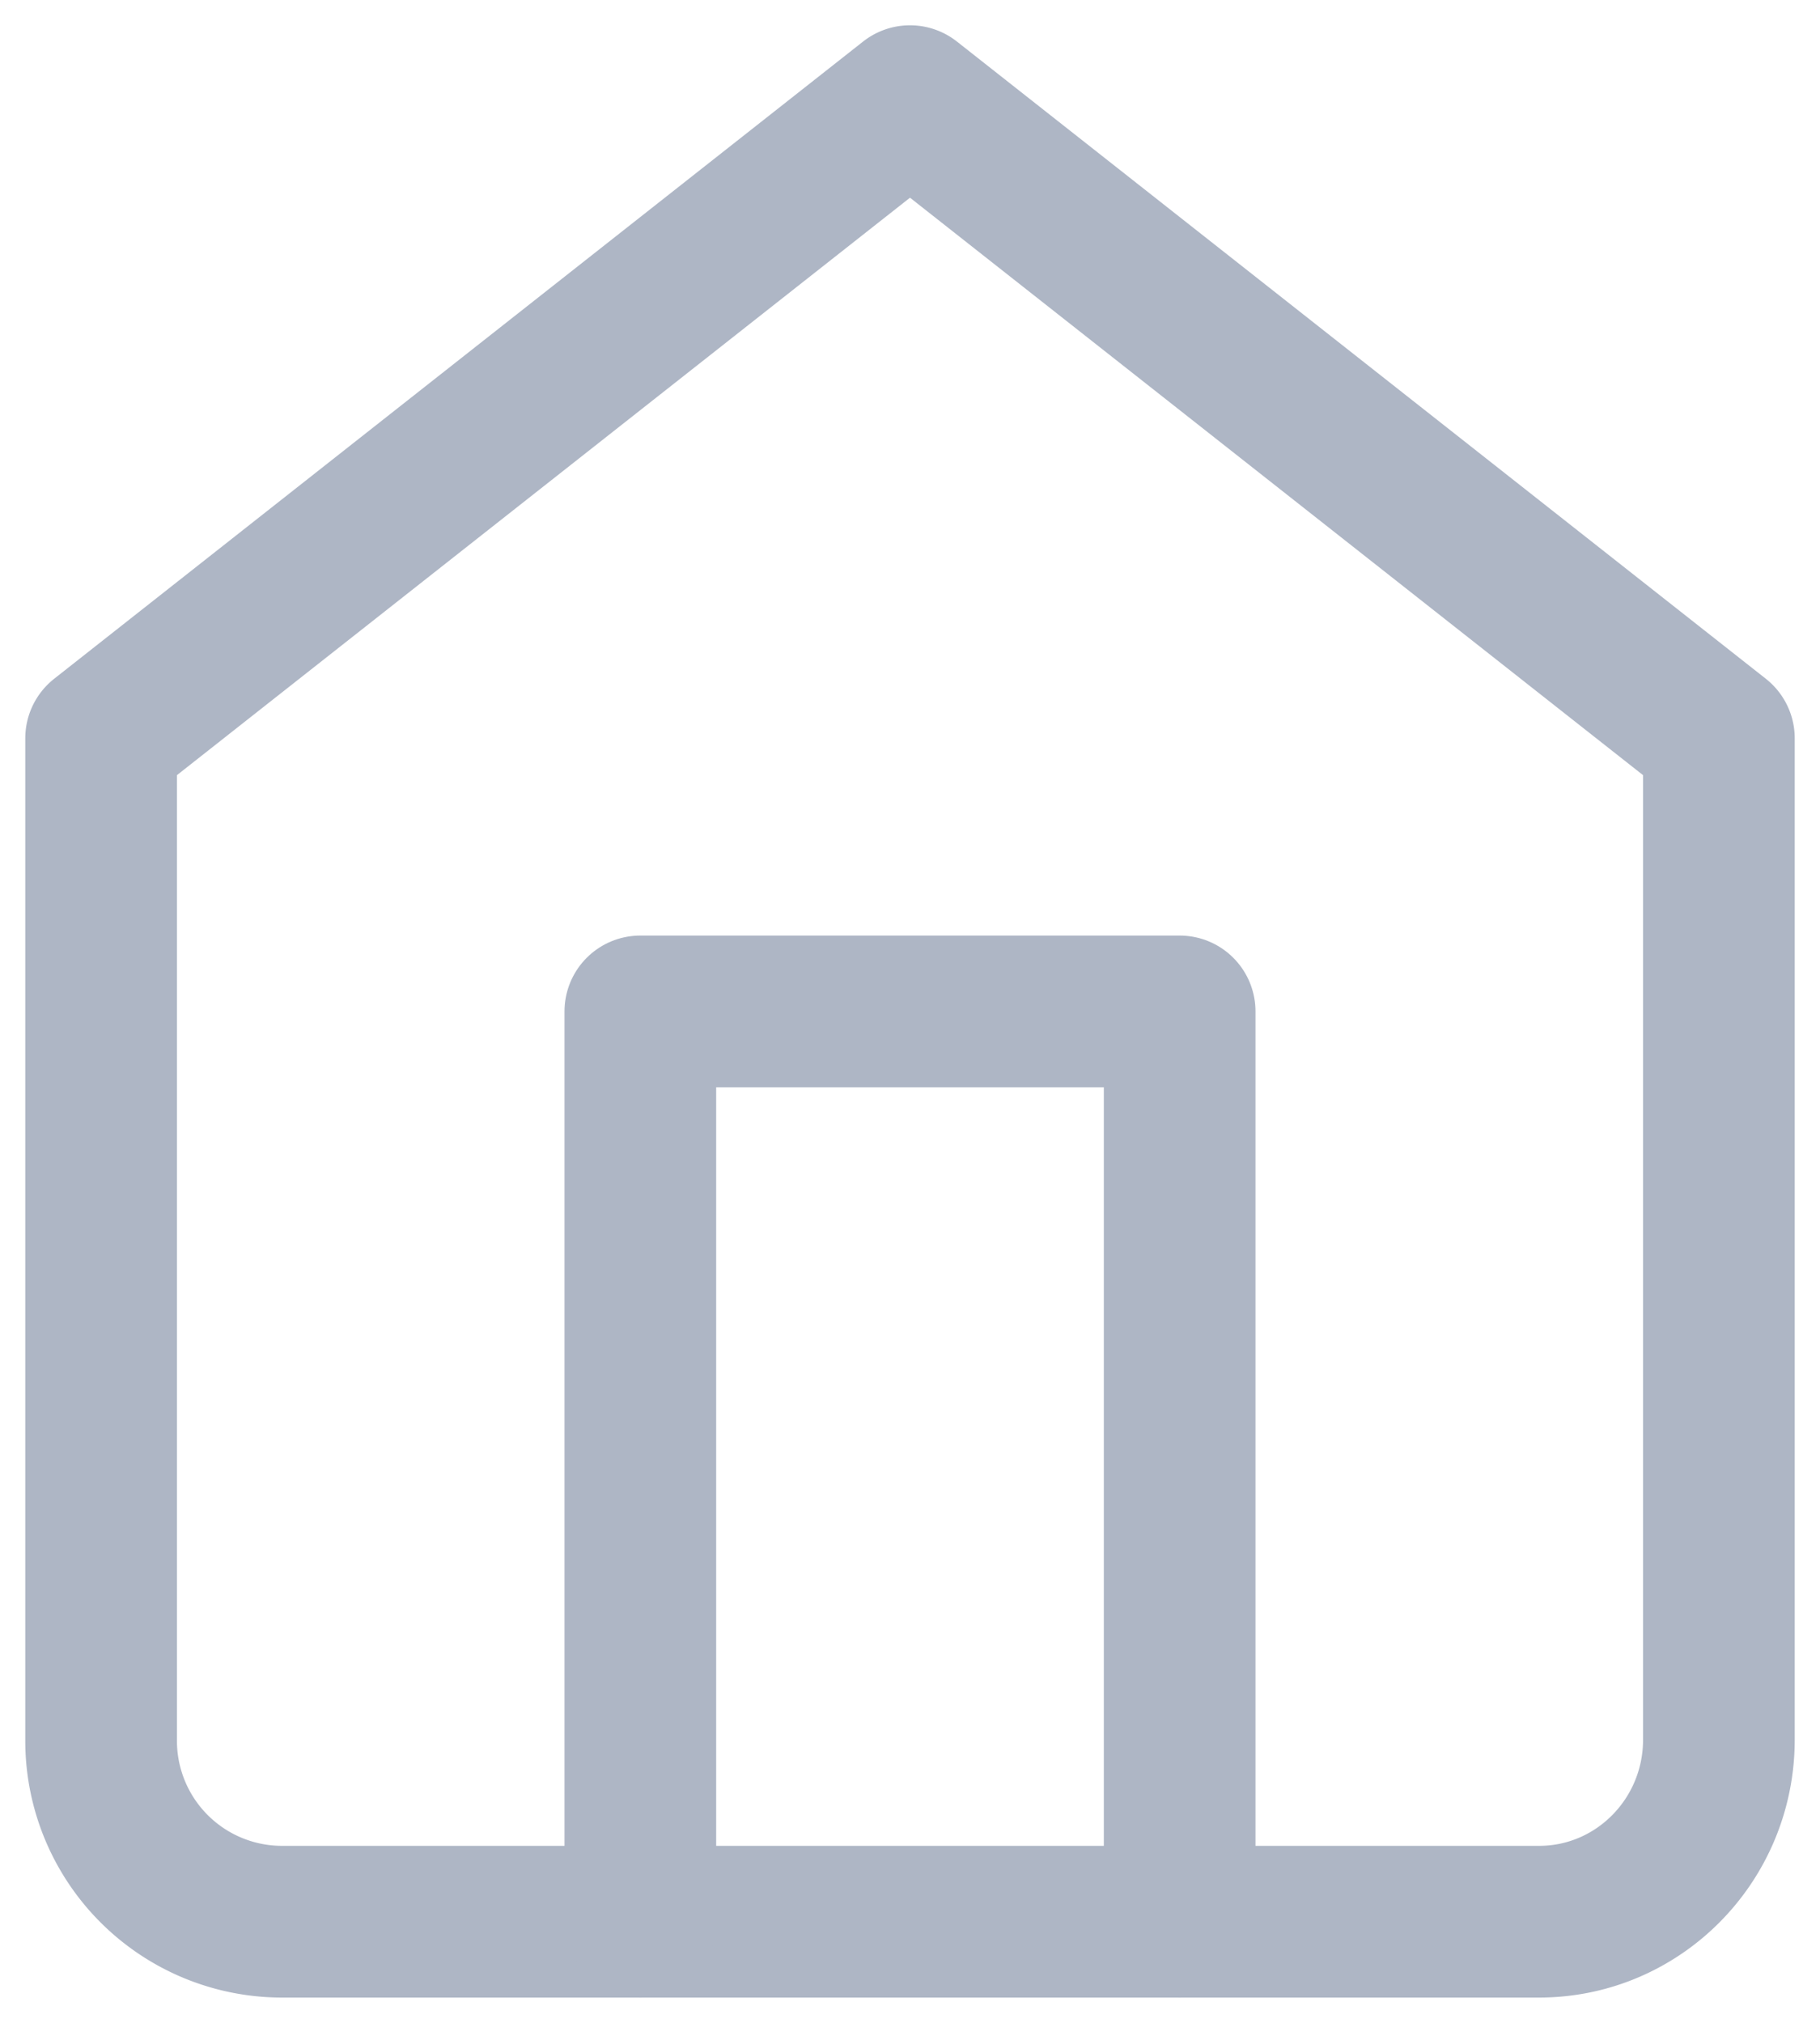 <svg xmlns="http://www.w3.org/2000/svg" width="18" height="20" viewBox="0 0 18 20">
    <g fill="none" fill-rule="evenodd" stroke="#AEB6C5" stroke-linecap="round" stroke-linejoin="round" stroke-width="1.5">
        <path d="M1 7.3L9 1l8 6.3v9.9c0 .994-.796 1.8-1.778 1.8H2.778A1.789 1.789 0 0 1 1 17.2V7.3z"/>
        <path d="M6.333 19v-9h5.334v9"/>
    </g>
</svg>
